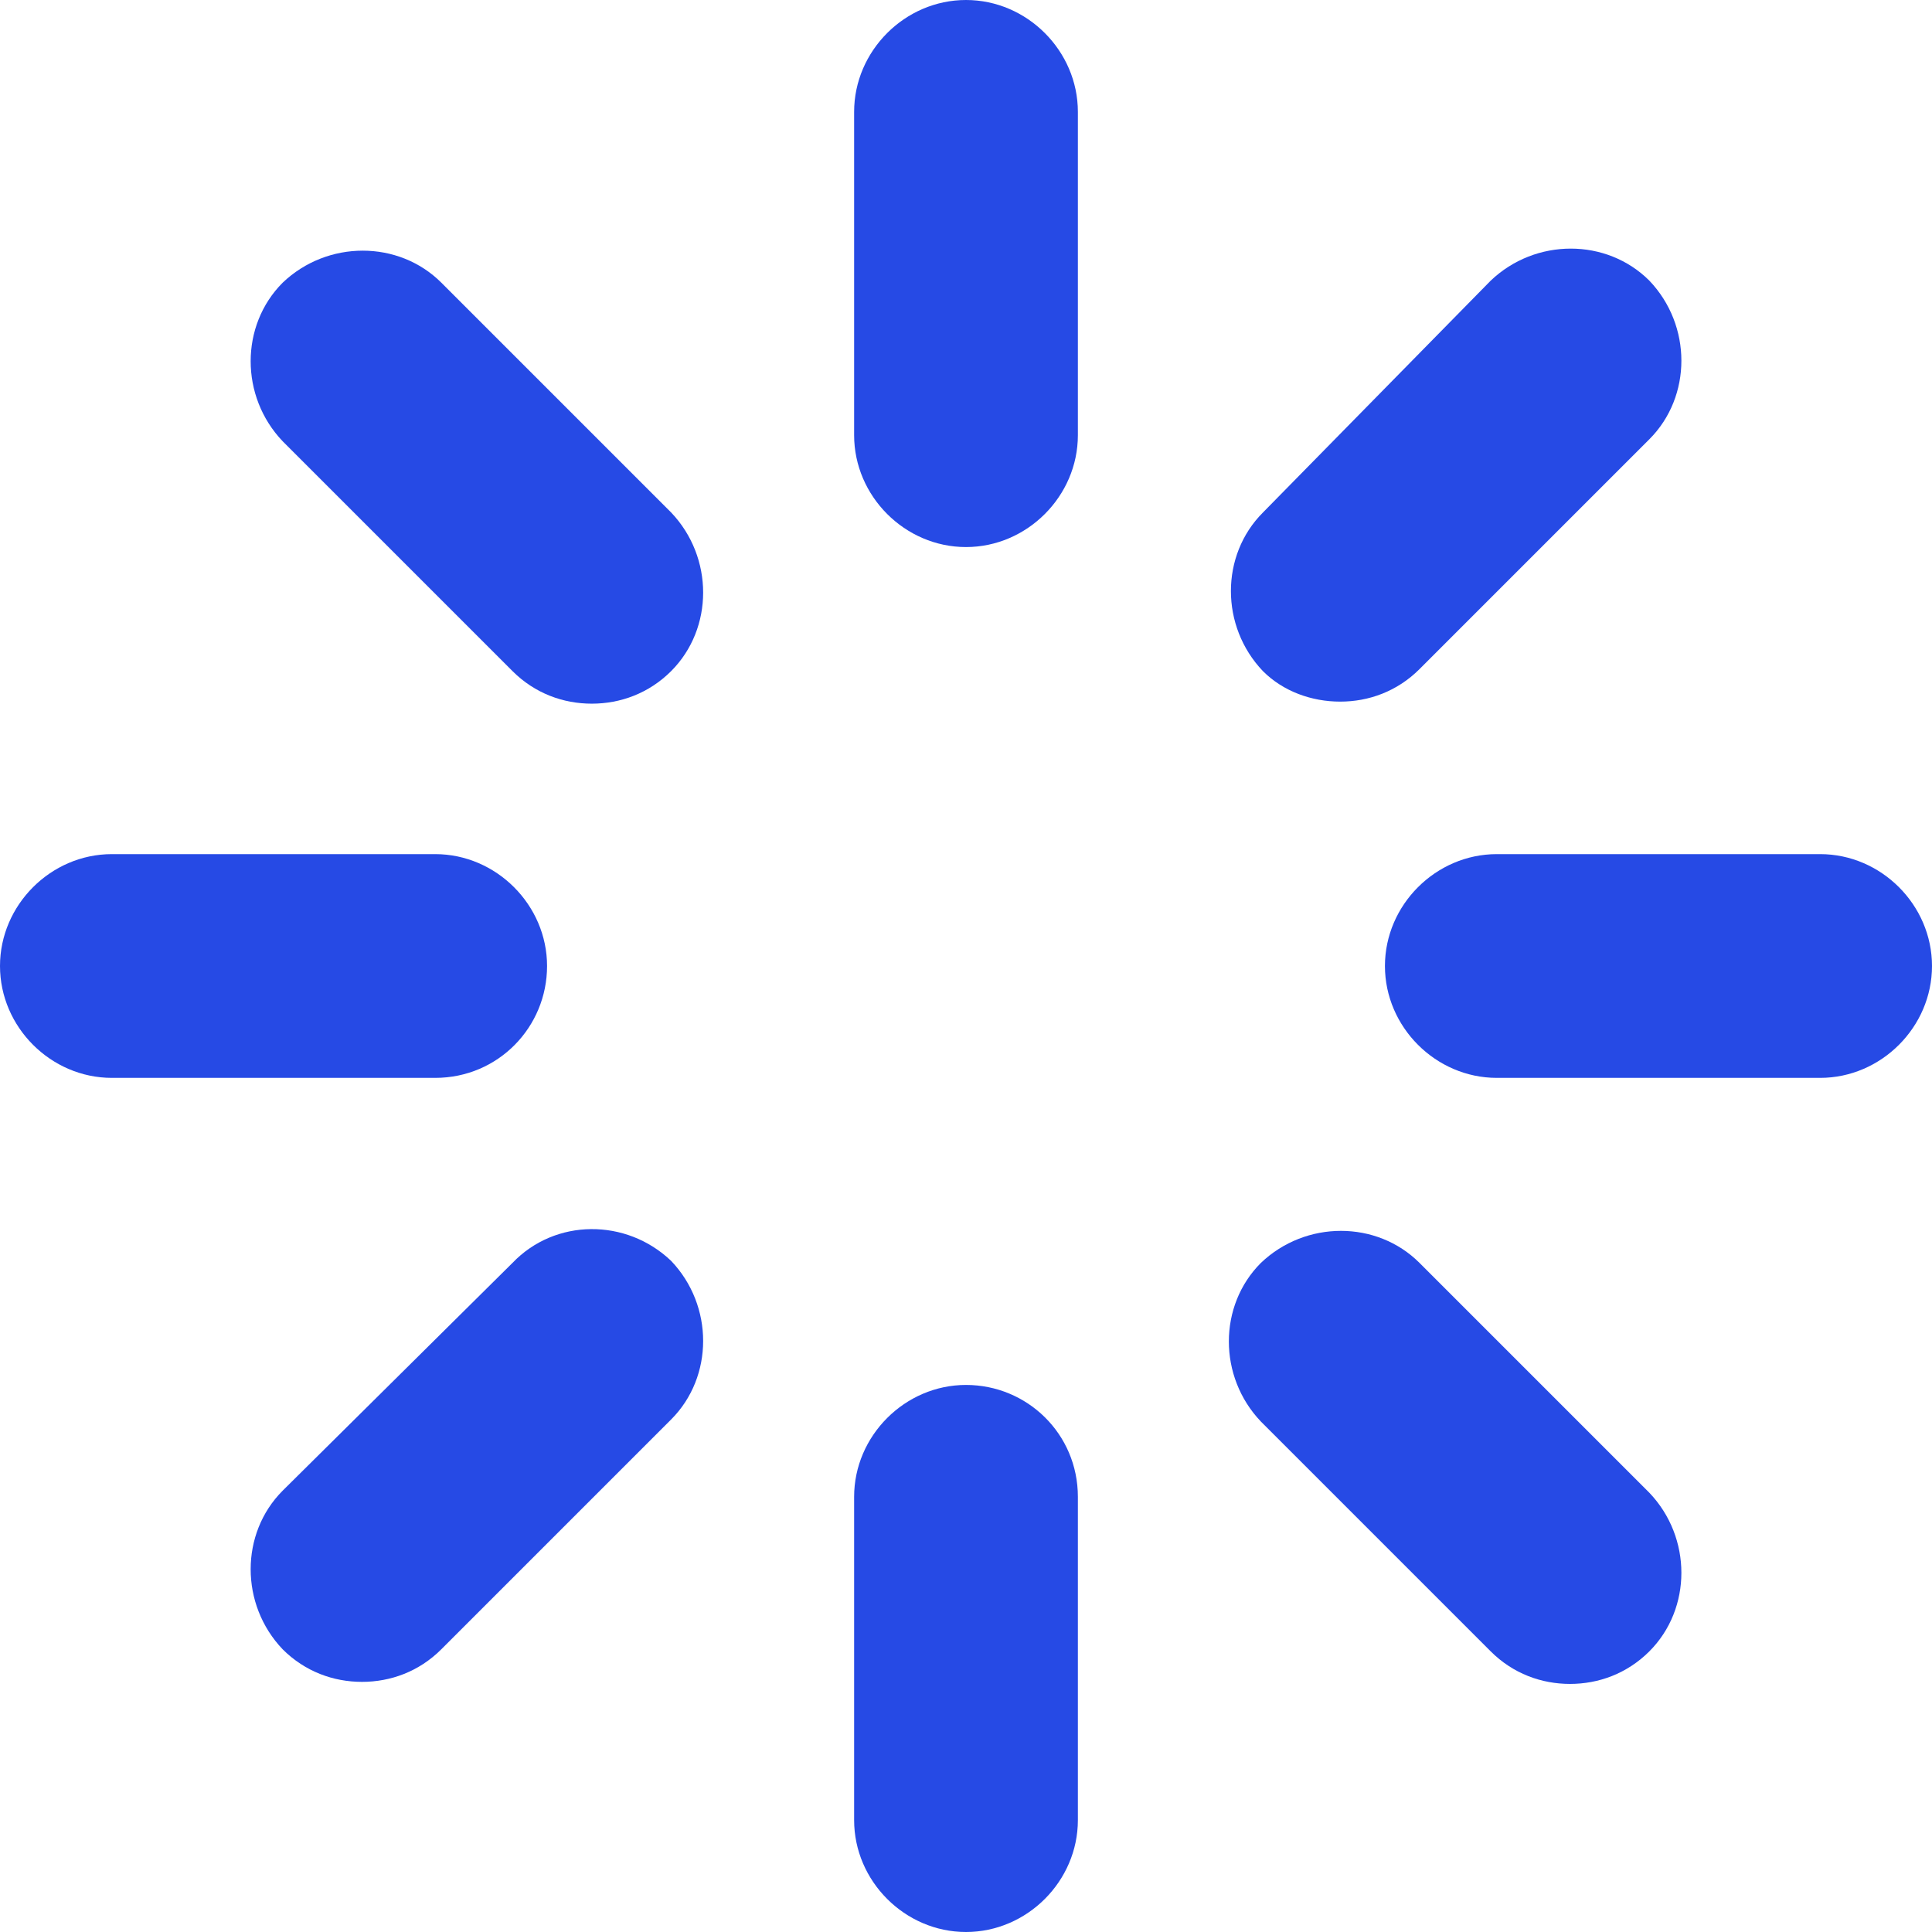 <svg width="32" height="32" viewBox="0 0 32 32" fill="none" xmlns="http://www.w3.org/2000/svg">
<path d="M16 0C14.989 0 14.147 0.842 14.147 1.853V7.208C14.147 8.219 14.989 9.061 16 9.061C17.011 9.061 17.853 8.219 17.853 7.208V1.853C17.853 0.842 17.011 0 16 0Z" fill="#264AE5"/>
<path d="M7.31 4.682C6.602 3.975 5.423 3.975 4.682 4.682C3.975 5.39 3.975 6.568 4.682 7.309L8.489 11.116C8.859 11.486 9.331 11.655 9.802 11.655C10.274 11.655 10.745 11.486 11.116 11.116C11.823 10.408 11.823 9.23 11.116 8.488L7.31 4.682Z" fill="#264AE5"/>
<path d="M9.061 16C9.061 14.989 8.219 14.147 7.208 14.147H1.853C0.842 14.147 0 14.989 0 16C0 17.011 0.842 17.853 1.853 17.853H7.208C8.253 17.853 9.061 17.011 9.061 16Z" fill="#264AE5"/>
<path d="M8.488 20.918L4.682 24.69C3.975 25.398 3.975 26.577 4.682 27.318C5.053 27.688 5.524 27.857 5.996 27.857C6.467 27.857 6.939 27.688 7.309 27.318L11.116 23.511C11.823 22.804 11.823 21.625 11.116 20.884C10.375 20.177 9.196 20.177 8.488 20.918V20.918Z" fill="#264AE5"/>
<path d="M16 22.939C14.989 22.939 14.147 23.781 14.147 24.792V30.147C14.147 31.158 14.989 32 16 32C17.011 32 17.853 31.158 17.853 30.147V24.792C17.853 23.747 17.011 22.939 16 22.939Z" fill="#264AE5"/>
<path d="M23.512 20.918C22.804 20.21 21.625 20.21 20.884 20.918C20.177 21.625 20.177 22.804 20.884 23.545L24.691 27.352C25.061 27.722 25.533 27.891 26.004 27.891C26.476 27.891 26.947 27.722 27.318 27.352C28.026 26.644 28.026 25.465 27.318 24.724L23.512 20.918Z" fill="#264AE5"/>
<path d="M30.147 14.147H24.792C23.781 14.147 22.939 14.989 22.939 16C22.939 17.011 23.781 17.853 24.792 17.853H30.147C31.158 17.853 32 17.011 32 16C32 14.989 31.158 14.147 30.147 14.147Z" fill="#264AE5"/>
<path d="M22.198 11.621C22.669 11.621 23.141 11.453 23.512 11.082L27.318 7.276C28.026 6.568 28.026 5.389 27.318 4.648C26.61 3.941 25.432 3.941 24.691 4.648L20.918 8.489C20.211 9.196 20.211 10.375 20.918 11.116C21.255 11.453 21.726 11.621 22.198 11.621L22.198 11.621Z" fill="#264AE5"/>
</svg>
